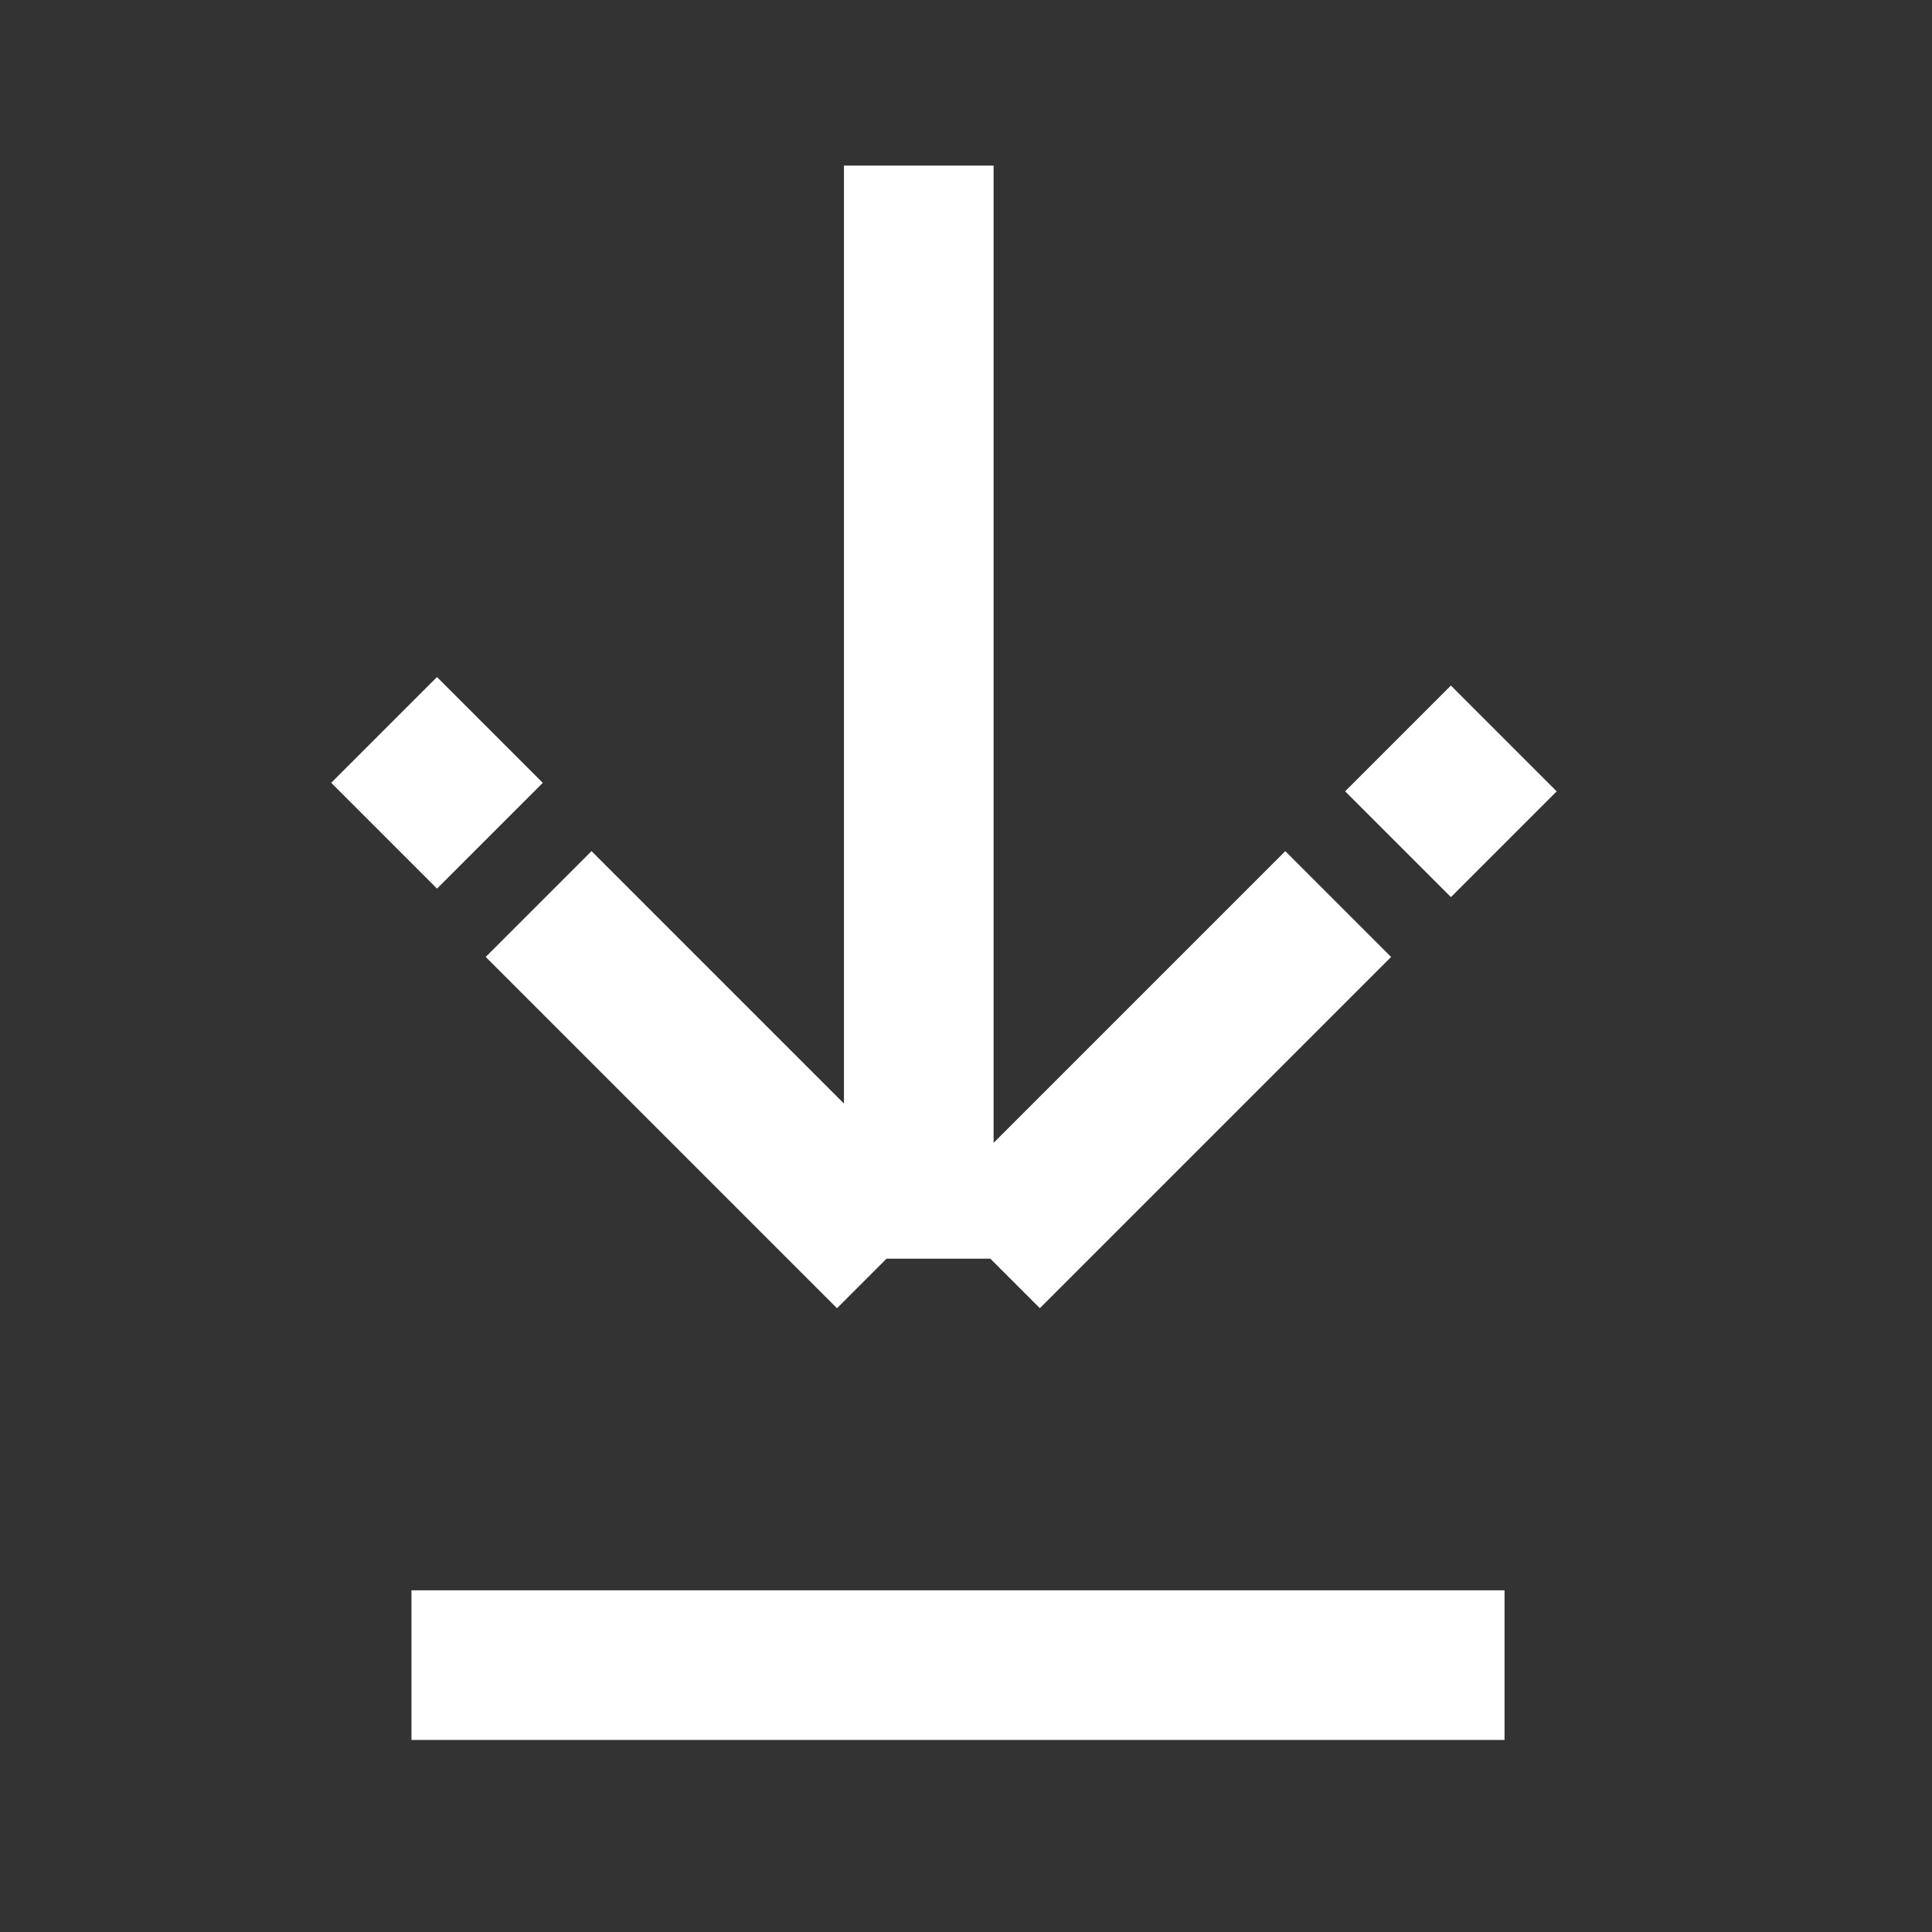 <svg width="35" height="35" viewBox="0 0 35 35" fill="none" xmlns="http://www.w3.org/2000/svg">
<rect x="0" y="0" width="35" height="35" fill="#333333" stroke="none"/>
<rect x="15.289" y="3" width="2.711" height="19.802" fill="white"/>
<rect x="7.454" y="31.521" width="2.711" height="19.802" transform="rotate(-90 7.454 31.521)" fill="white"/>
<rect x="8.799" y="17.336" width="2.711" height="9" transform="rotate(-45 8.799 17.336)" fill="white"/>
<rect width="2.711" height="9" transform="matrix(-0.707 -0.707 -0.707 0.707 25.201 17.336)" fill="white"/>
<rect width="2.711" height="2.71" transform="matrix(-0.707 -0.707 -0.707 0.707 28.201 14.336)" fill="white"/>
<rect width="2.711" height="2.71" transform="matrix(-0.707 -0.707 -0.707 0.707 9.833 14.182)" fill="white"/>
</svg>

